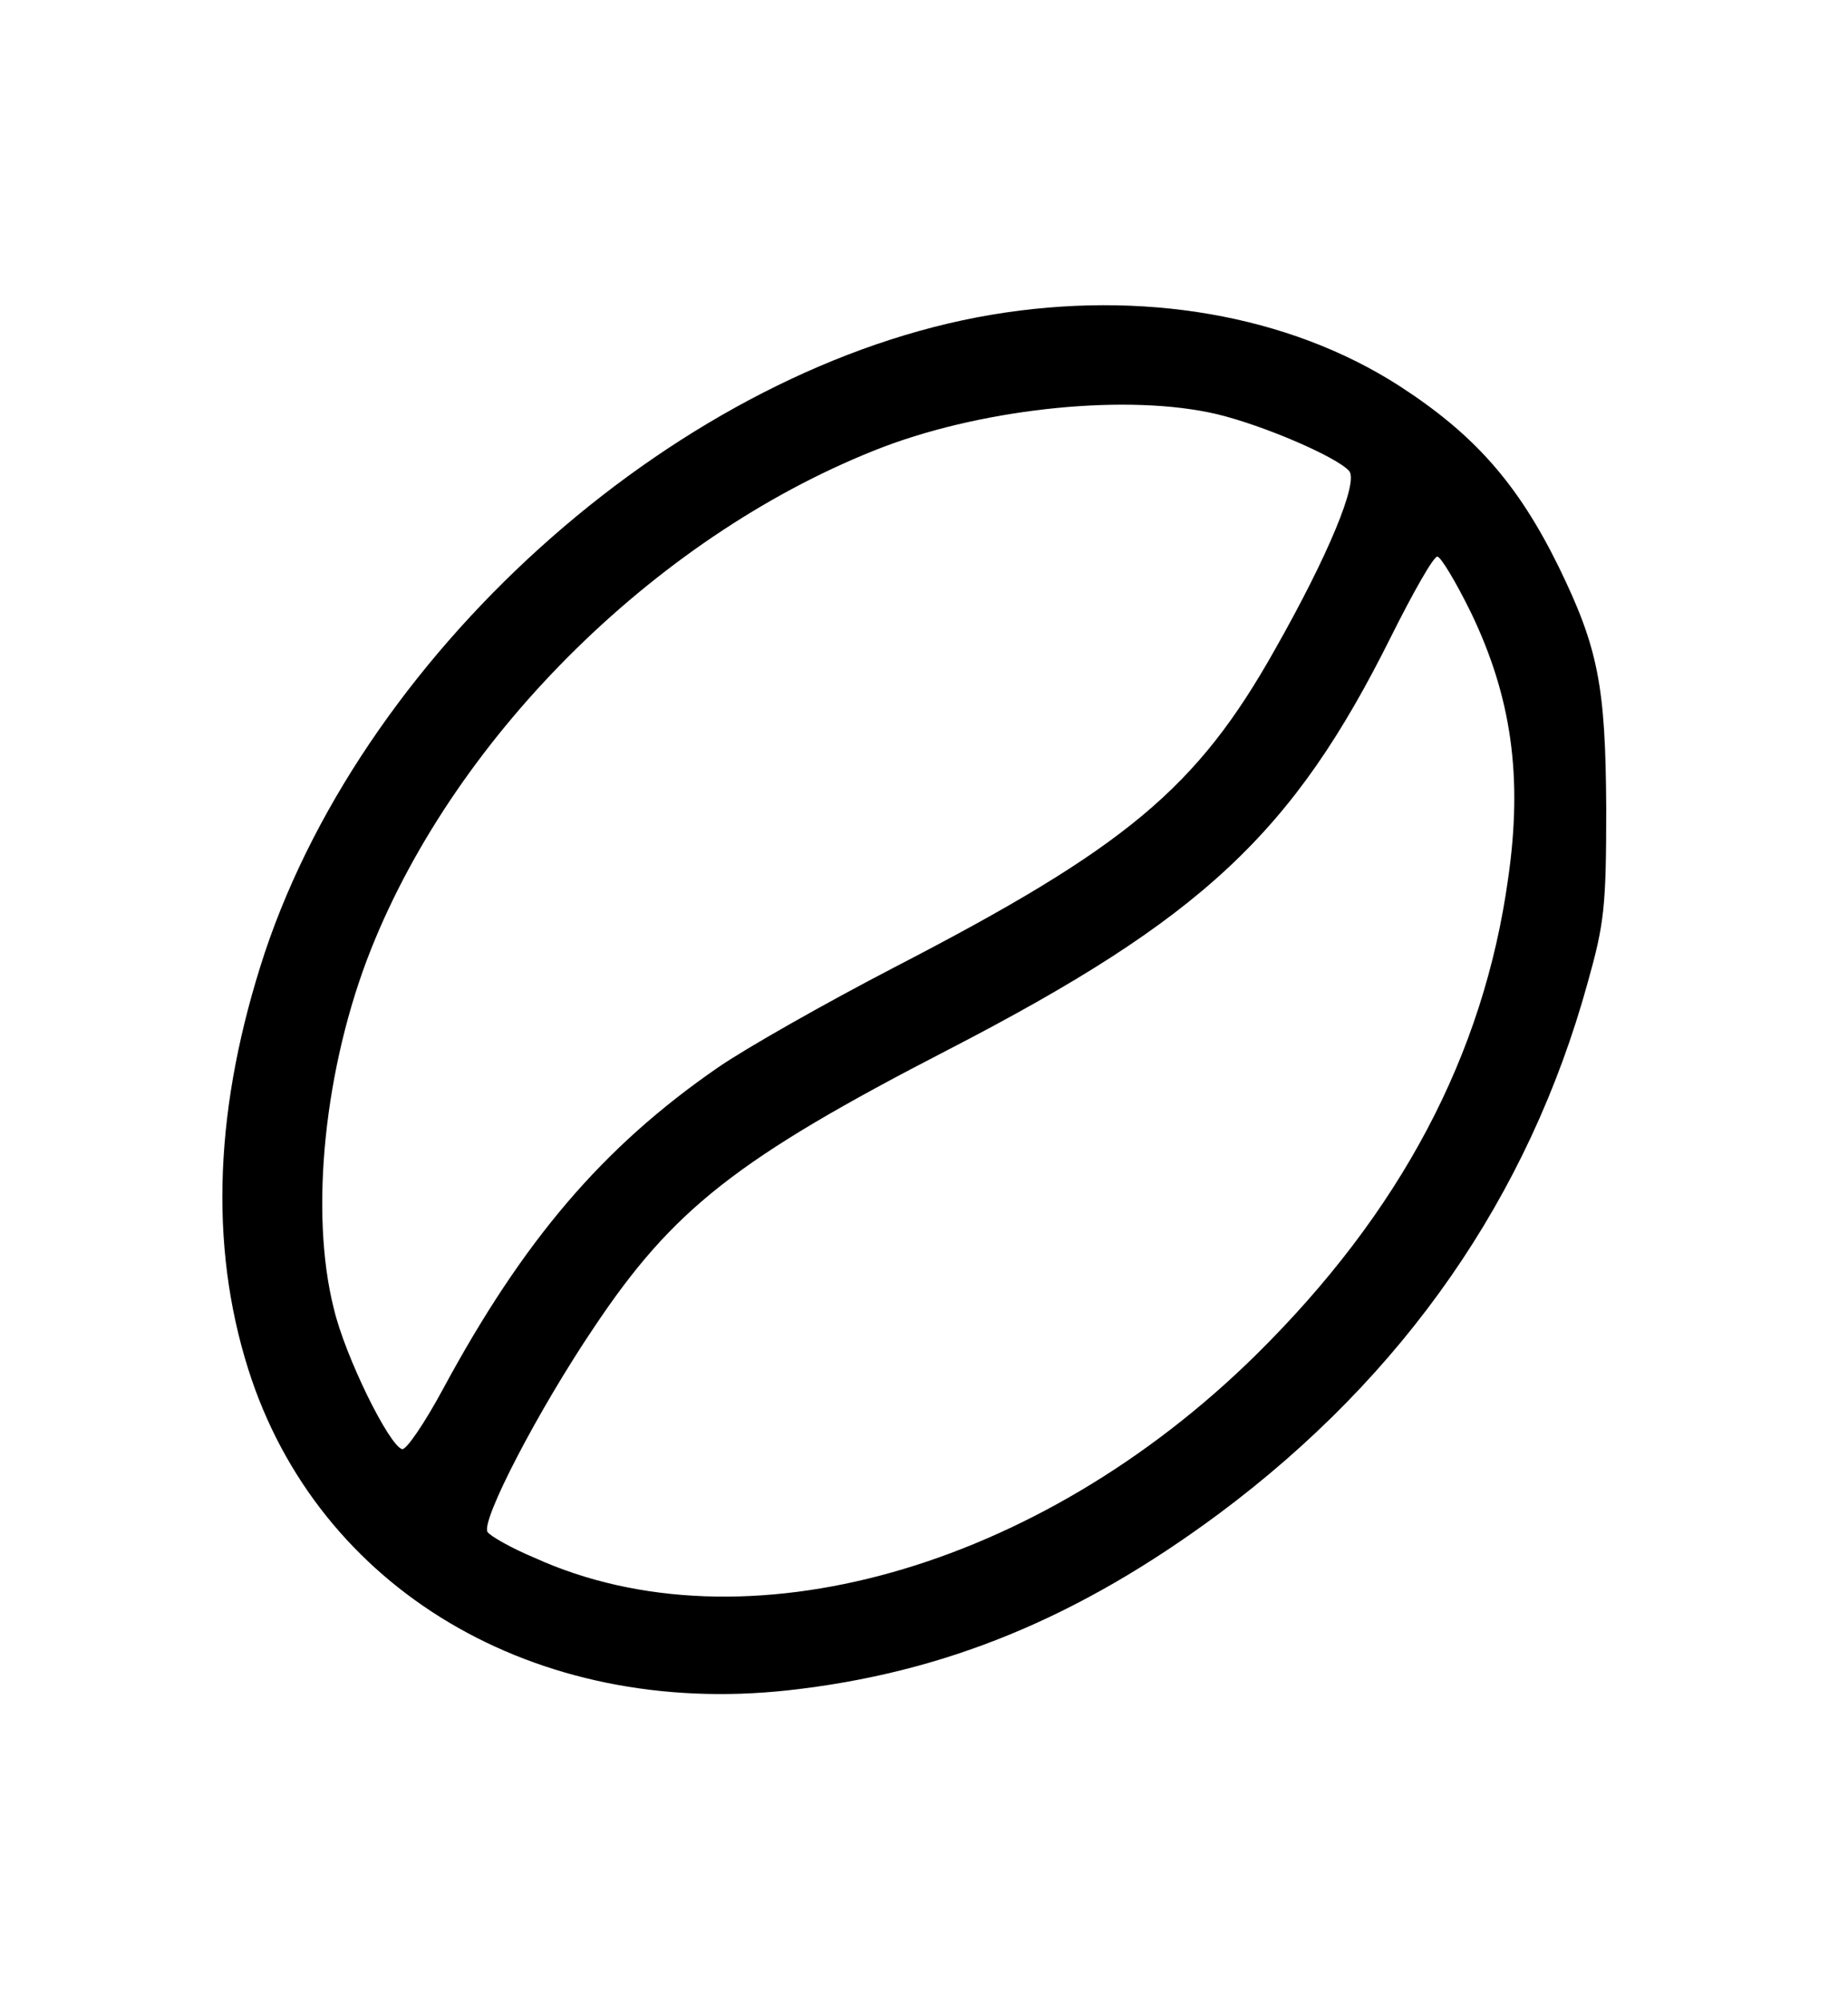 <?xml version="1.0" standalone="no"?>
<!DOCTYPE svg PUBLIC "-//W3C//DTD SVG 20010904//EN"
 "http://www.w3.org/TR/2001/REC-SVG-20010904/DTD/svg10.dtd">
<svg version="1.0" xmlns="http://www.w3.org/2000/svg"
 width="279pt" height="302pt"  viewBox="0 0 279 302"
 preserveAspectRatio="xMidYMid meet">

<g transform="translate(0,302) scale(0.1,-0.1)"
fill="#000000" stroke="none">
<path d="M1497 2545 c-464 -78 -941 -497 -1097 -962 -76 -230 -85 -441 -25
-630 105 -331 432 -526 815 -484 236 26 438 109 651 267 279 208 467 478 556
801 25 89 28 114 28 263 -1 185 -12 242 -72 365 -62 126 -128 200 -241 273
-167 107 -388 145 -615 107z m340 -150 c71 -17 182 -65 200 -86 14 -17 -32
-128 -112 -269 -118 -210 -225 -299 -575 -480 -104 -54 -224 -122 -266 -151
-174 -120 -294 -261 -415 -485 -28 -52 -56 -93 -62 -91 -20 6 -86 140 -103
212 -37 146 -14 366 56 542 131 329 440 631 775 759 157 59 370 80 502 49z
m384 -300 c61 -127 78 -247 56 -400 -37 -268 -163 -505 -381 -720 -329 -324
-774 -449 -1089 -306 -36 15 -67 33 -71 39 -10 17 76 183 161 309 119 178 215
254 535 419 383 198 520 326 668 623 33 66 64 121 70 121 5 0 28 -38 51 -85z"/>
</g>
</svg>

